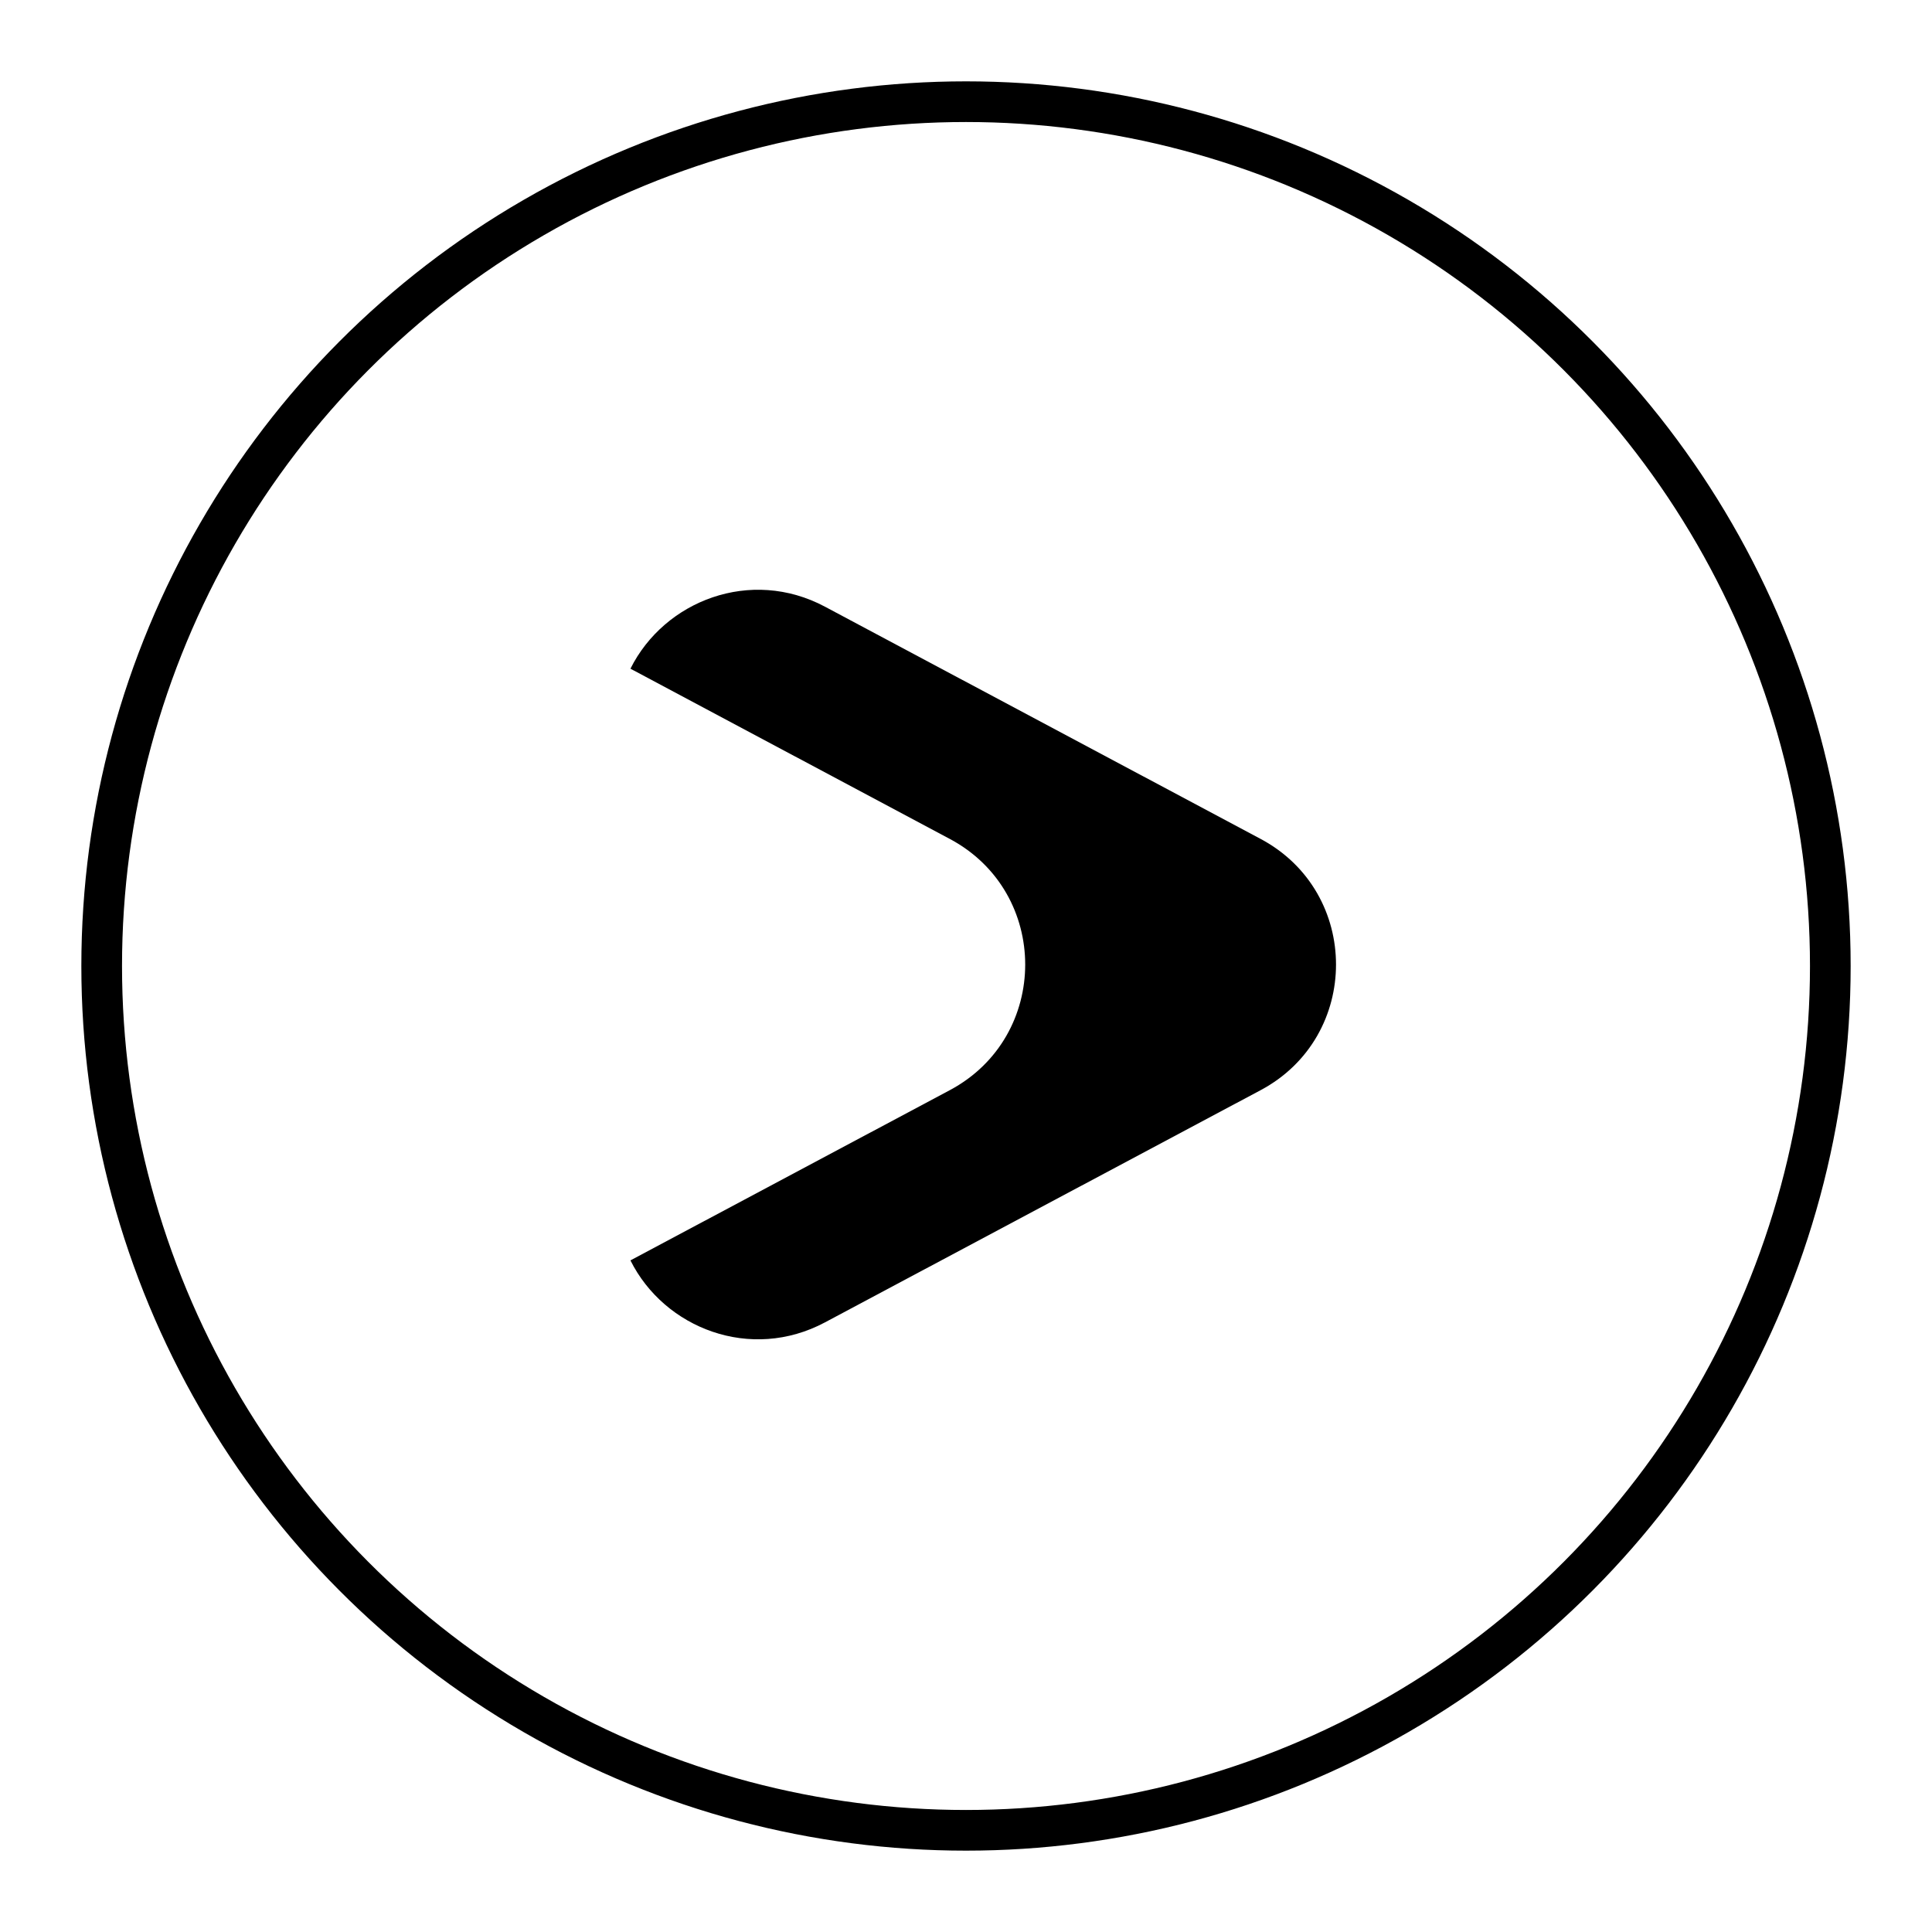 <svg width="95" height="95" viewBox="0 0 95 95" fill="none" xmlns="http://www.w3.org/2000/svg">
<g filter="url(#filter0_d)">
<circle cx="47.5" cy="43.5" r="42.5" fill="white" stroke="black" stroke-width="2"/>
<path fill-rule="evenodd" clip-rule="evenodd" d="M61.987 49.606C66.93 46.971 66.93 39.886 61.987 37.251L40.565 25.832C36.914 23.886 32.67 25.536 31 28.881L46.703 37.251C51.647 39.886 51.647 46.971 46.703 49.606L31 57.976C32.67 61.321 36.914 62.971 40.565 61.024L61.987 49.606Z" fill="black"/>
</g>
<defs>
<filter id="filter0_d" x="0" y="0" width="95" height="95" filterUnits="userSpaceOnUse" color-interpolation-filters="sRGB">
<feFlood flood-opacity="0" result="BackgroundImageFix"/>
<feColorMatrix in="SourceAlpha" type="matrix" values="0 0 0 0 0 0 0 0 0 0 0 0 0 0 0 0 0 0 127 0" result="hardAlpha"/>
<feOffset dy="4"/>
<feGaussianBlur stdDeviation="2"/>
<feComposite in2="hardAlpha" operator="out"/>
<feColorMatrix type="matrix" values="0 0 0 0 0 0 0 0 0 0 0 0 0 0 0 0 0 0 0.25 0"/>
<feBlend mode="normal" in2="BackgroundImageFix" result="effect1_dropShadow"/>
<feBlend mode="normal" in="SourceGraphic" in2="effect1_dropShadow" result="shape"/>
</filter>
</defs>
</svg>
